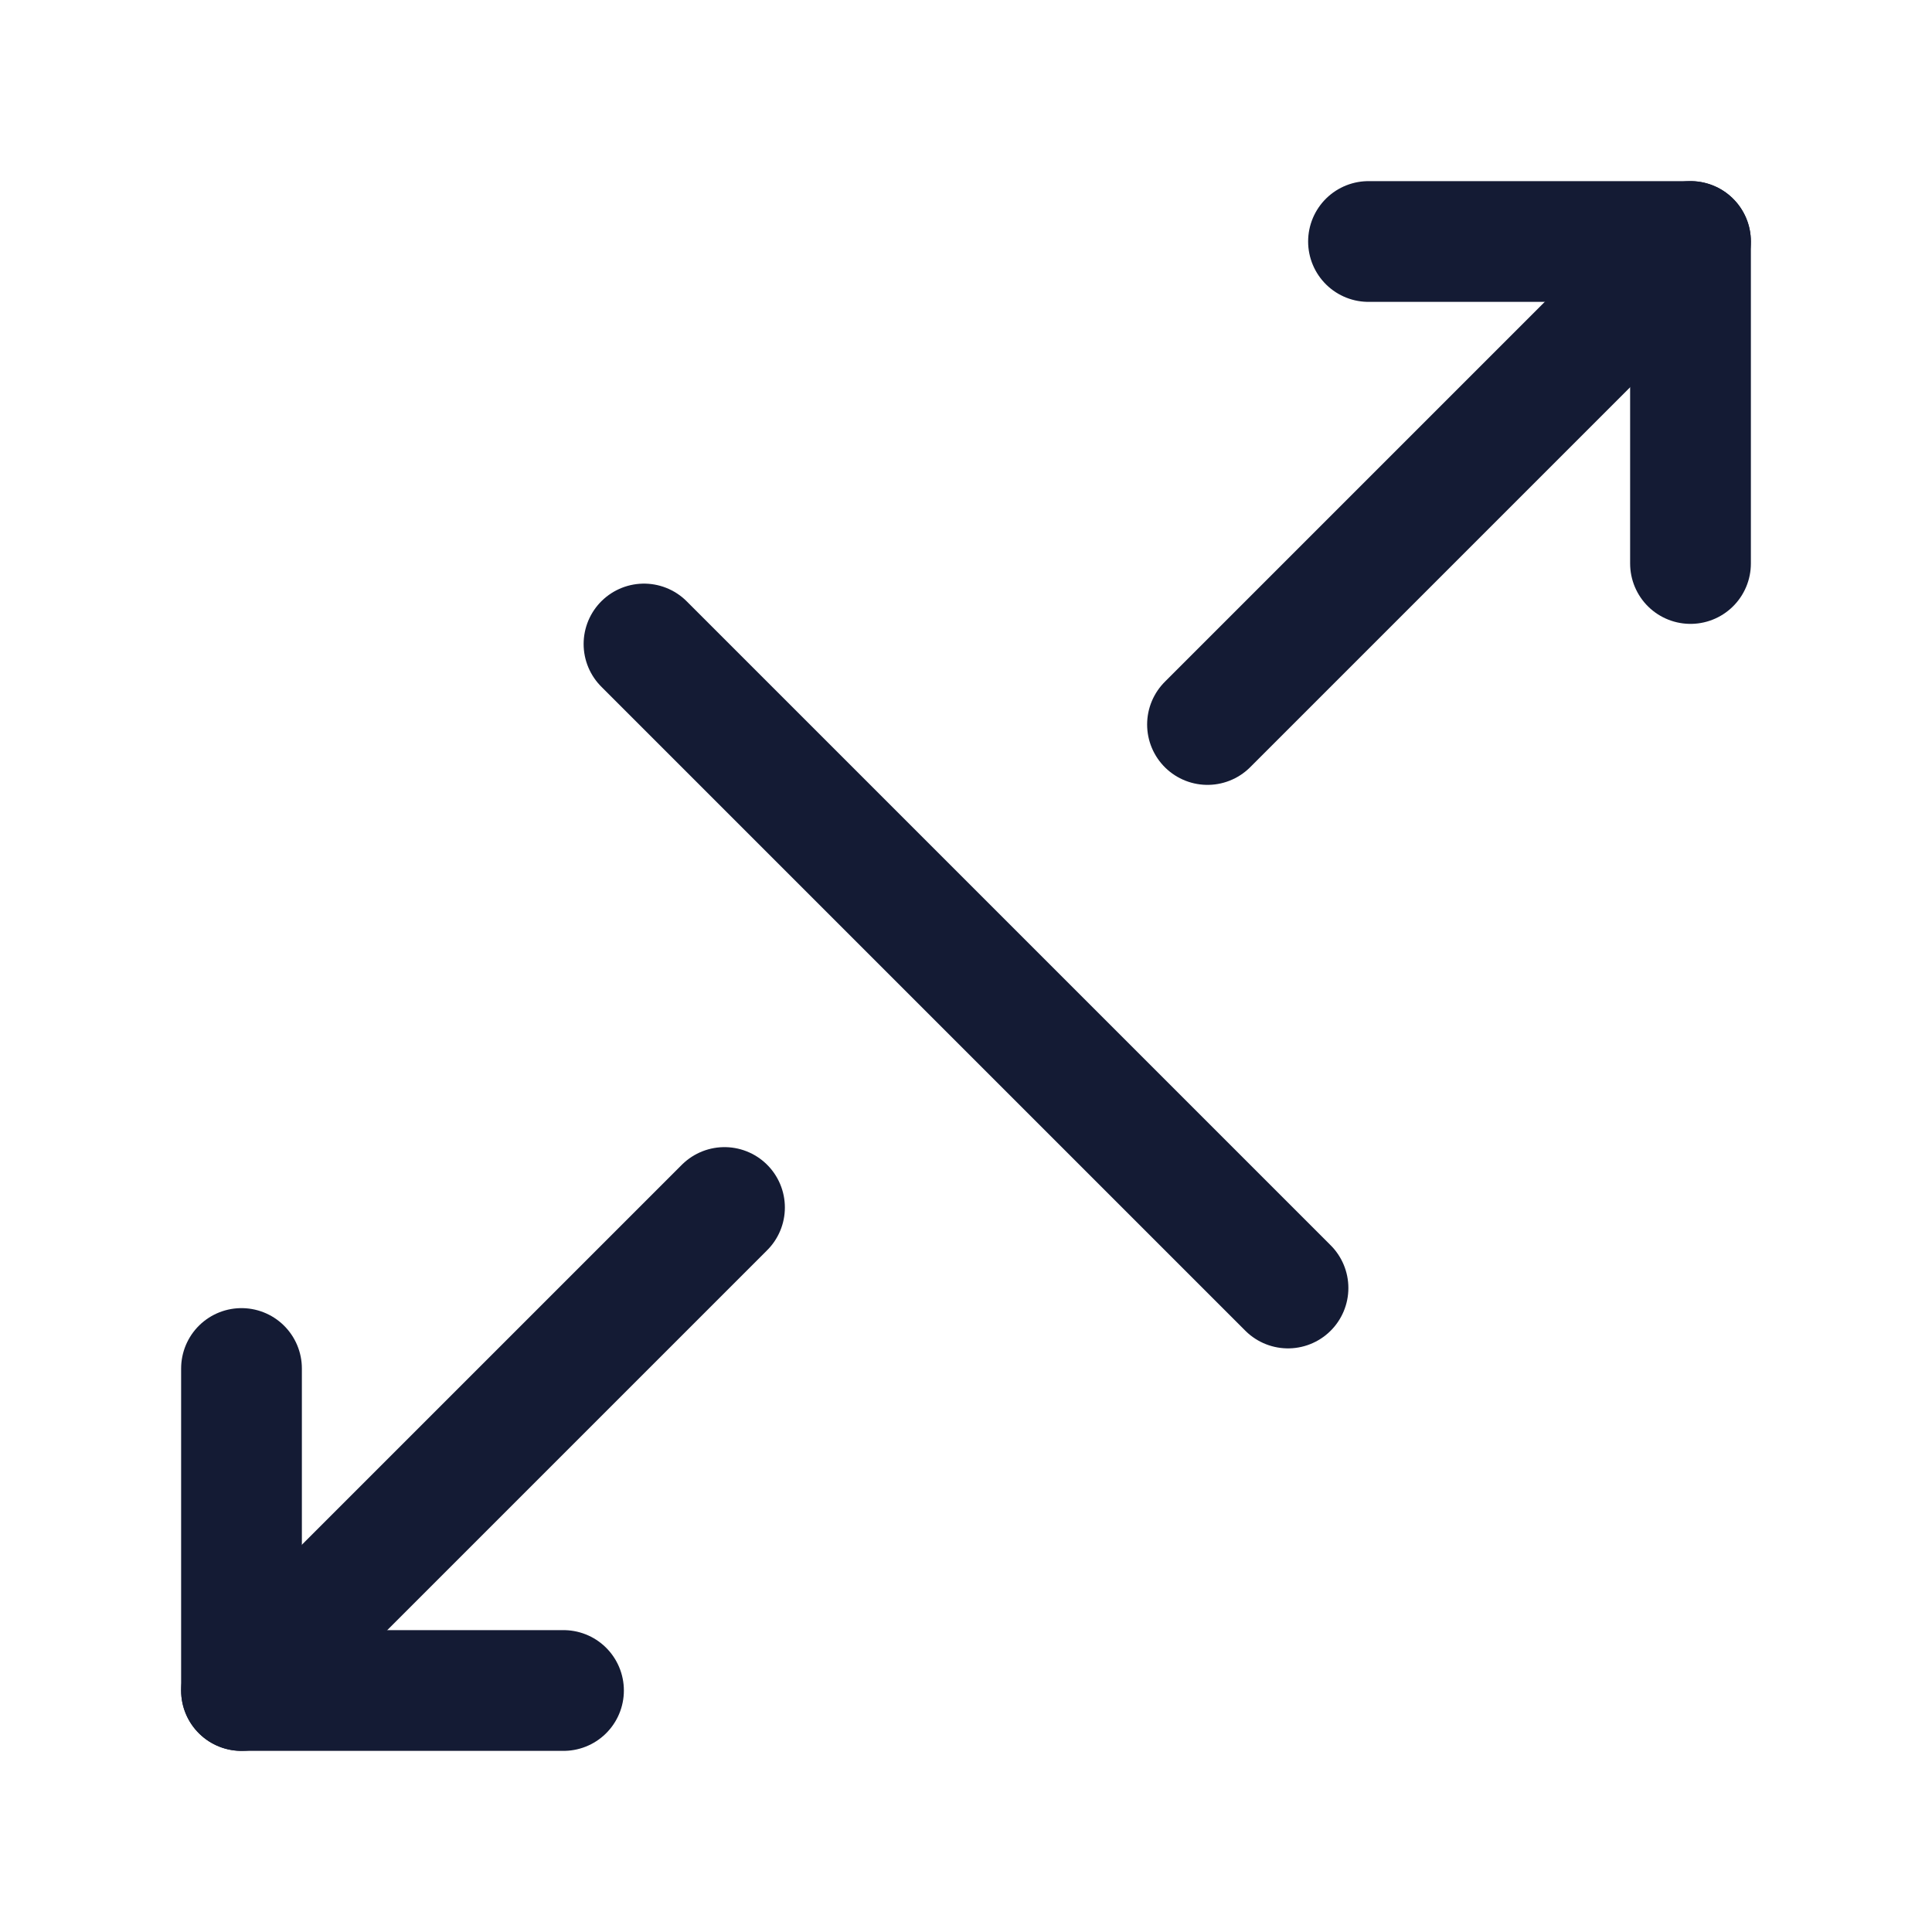 <svg width="24" height="24" viewBox="0 0 24 24" fill="none" xmlns="http://www.w3.org/2000/svg">
<path d="M8 8L16 16" stroke="#141B34" stroke-width="1.5" stroke-linecap="round" stroke-linejoin="round"/>
<path d="M21 7V3H17" stroke="#141B34" stroke-width="1.5" stroke-linecap="round" stroke-linejoin="round"/>
<path d="M3 17V21H7" stroke="#141B34" stroke-width="1.5" stroke-linecap="round" stroke-linejoin="round"/>
<path d="M21 3L15 9" stroke="#141B34" stroke-width="1.5" stroke-linecap="round" stroke-linejoin="round"/>
<path d="M9 15L3 21" stroke="#141B34" stroke-width="1.5" stroke-linecap="round" stroke-linejoin="round"/>
</svg>
